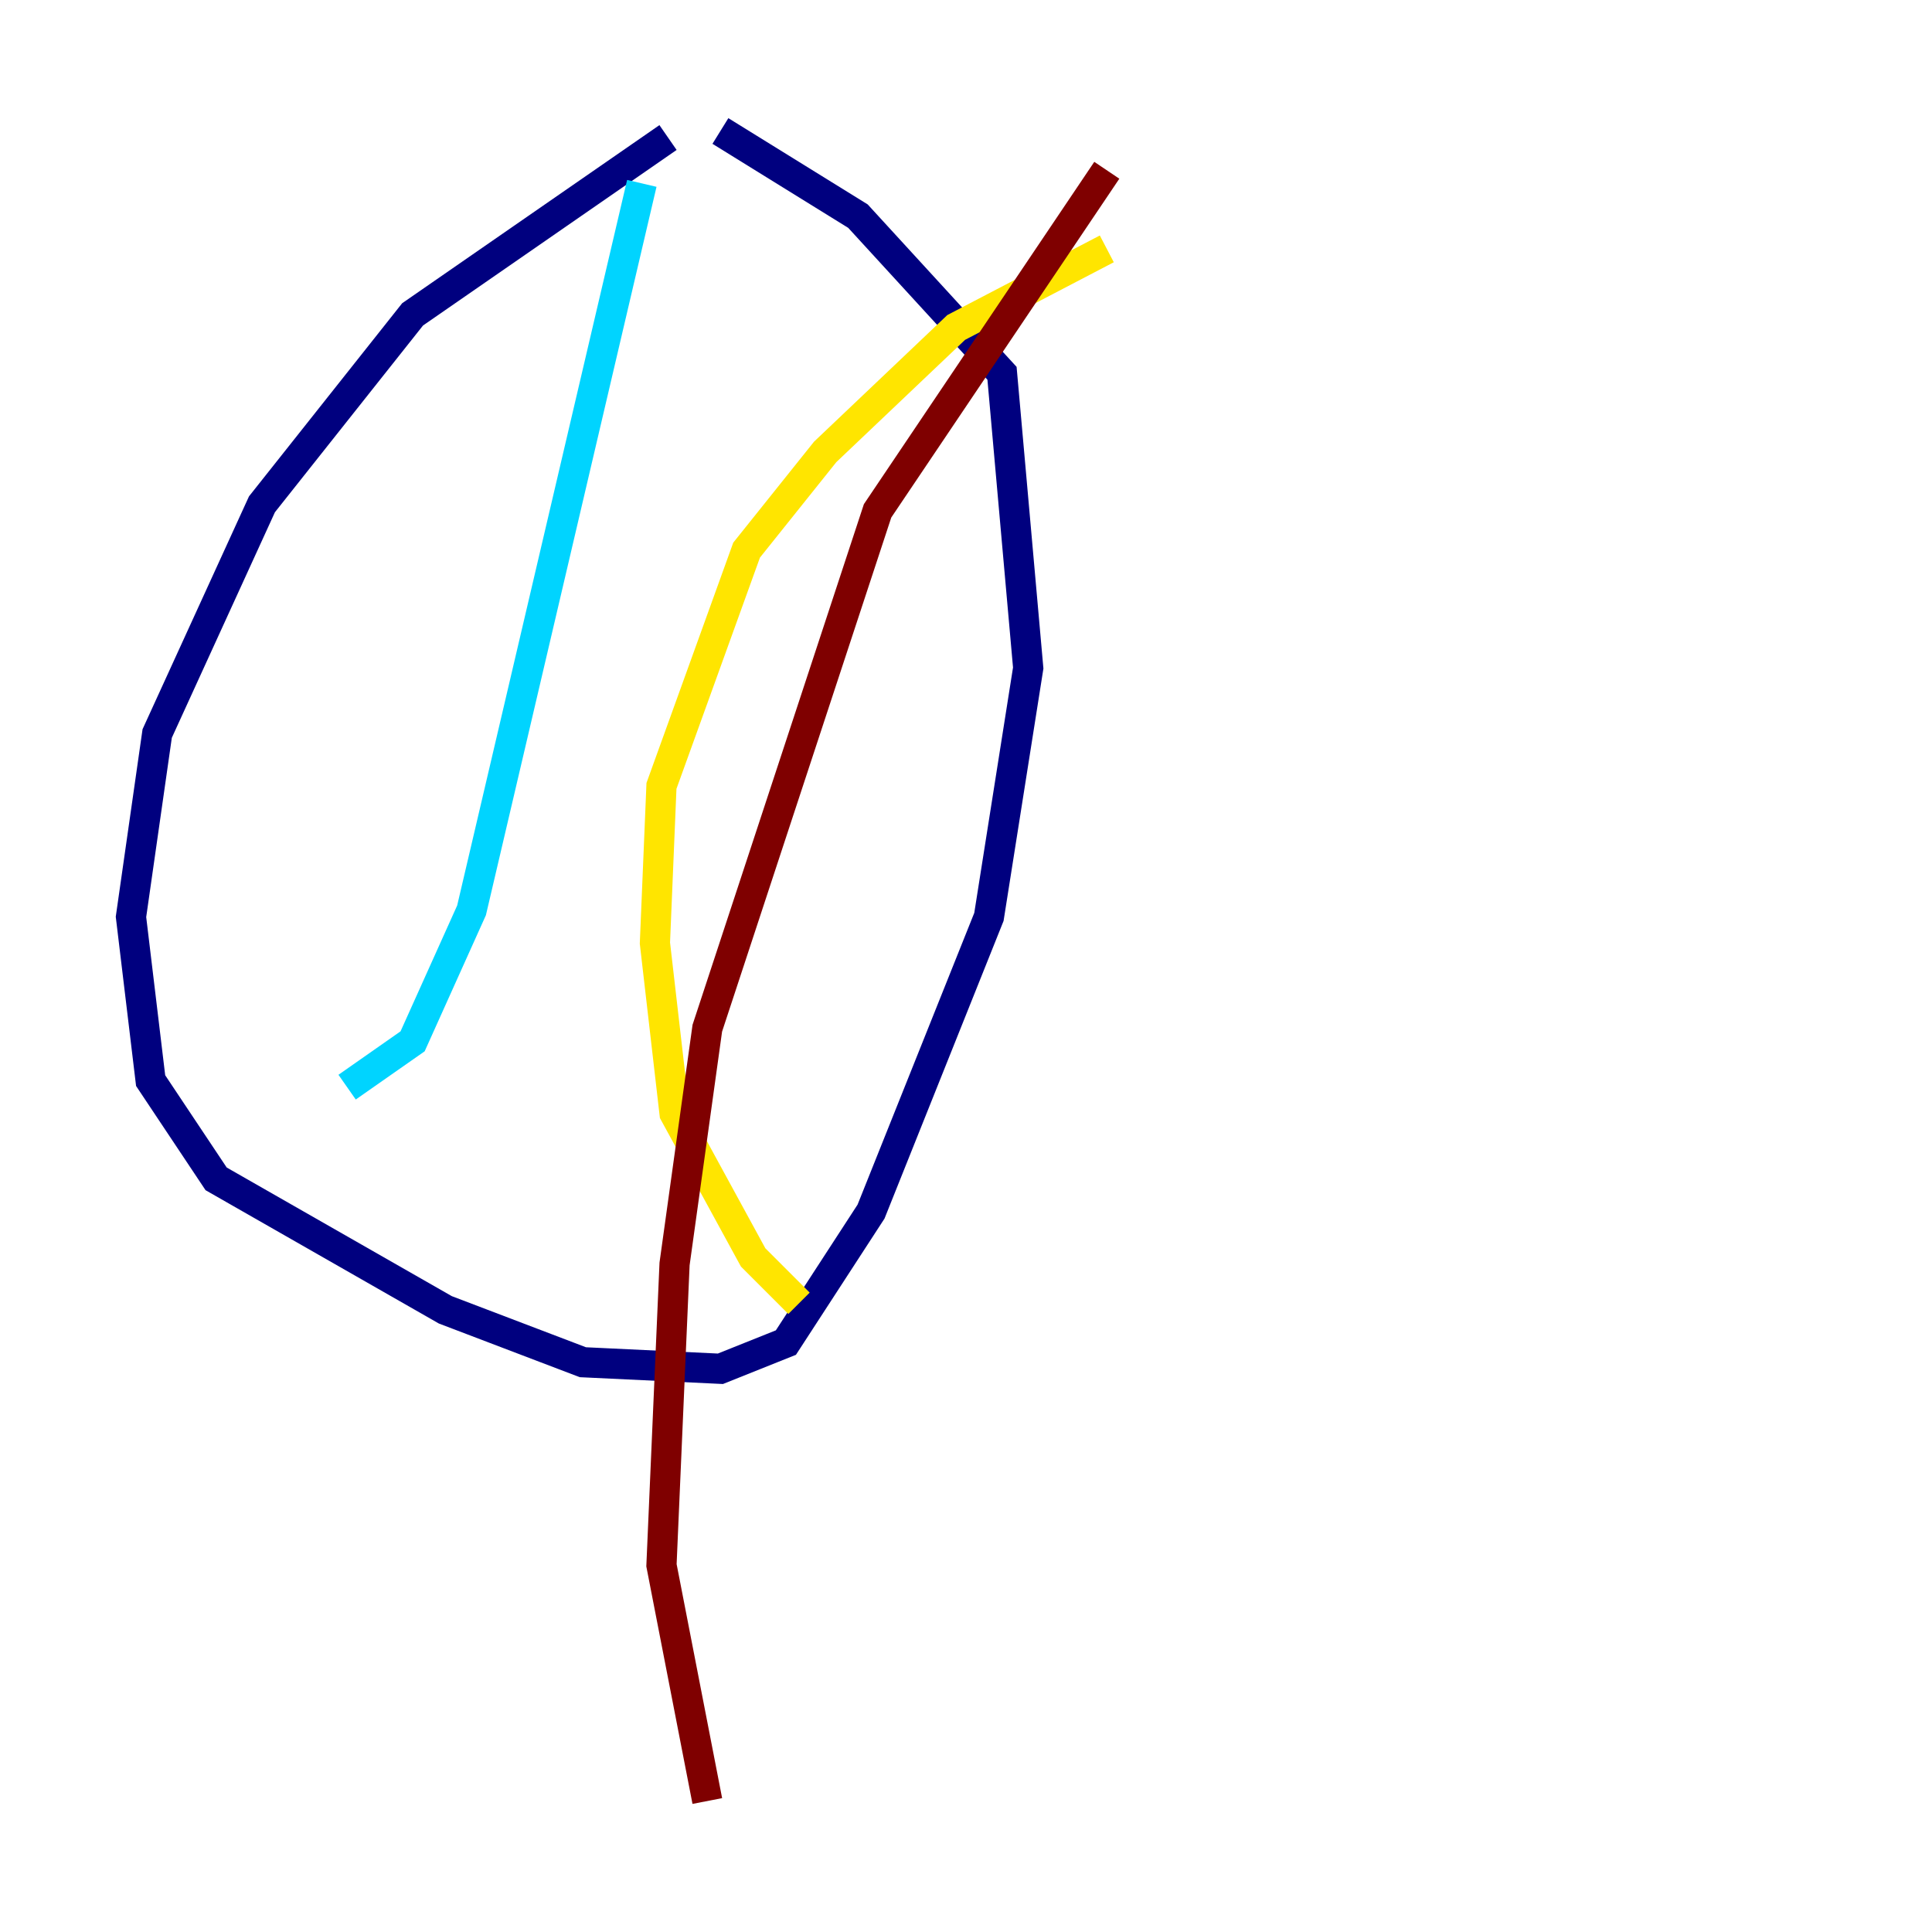 <?xml version="1.0" encoding="utf-8" ?>
<svg baseProfile="tiny" height="128" version="1.2" viewBox="0,0,128,128" width="128" xmlns="http://www.w3.org/2000/svg" xmlns:ev="http://www.w3.org/2001/xml-events" xmlns:xlink="http://www.w3.org/1999/xlink"><defs /><polyline fill="none" points="44.258,9.112 27.336,20.827 17.356,33.41 10.414,48.597 8.678,60.746 9.98,71.593 14.319,78.102 29.505,86.78 38.617,90.251 47.729,90.685 52.068,88.949 57.709,80.271 65.519,60.746 68.122,44.258 66.386,24.732 56.841,14.319 47.729,8.678" stroke="#00007f" stroke-width="2" /><polyline fill="none" points="42.522,12.149 31.241,60.312 27.336,68.99 22.997,72.027" stroke="#00d4ff" stroke-width="2" /><polyline fill="none" points="73.329,16.488 63.349,21.695 54.671,29.939 49.464,36.447 43.824,52.068 43.39,62.481 44.691,73.763 49.898,83.308 52.936,86.346" stroke="#ffe500" stroke-width="2" /><polyline fill="none" points="46.861,119.322 43.824,103.702 44.691,83.742 46.861,68.122 58.142,33.844 73.329,11.281" stroke="#7f0000" stroke-width="2" /></svg>